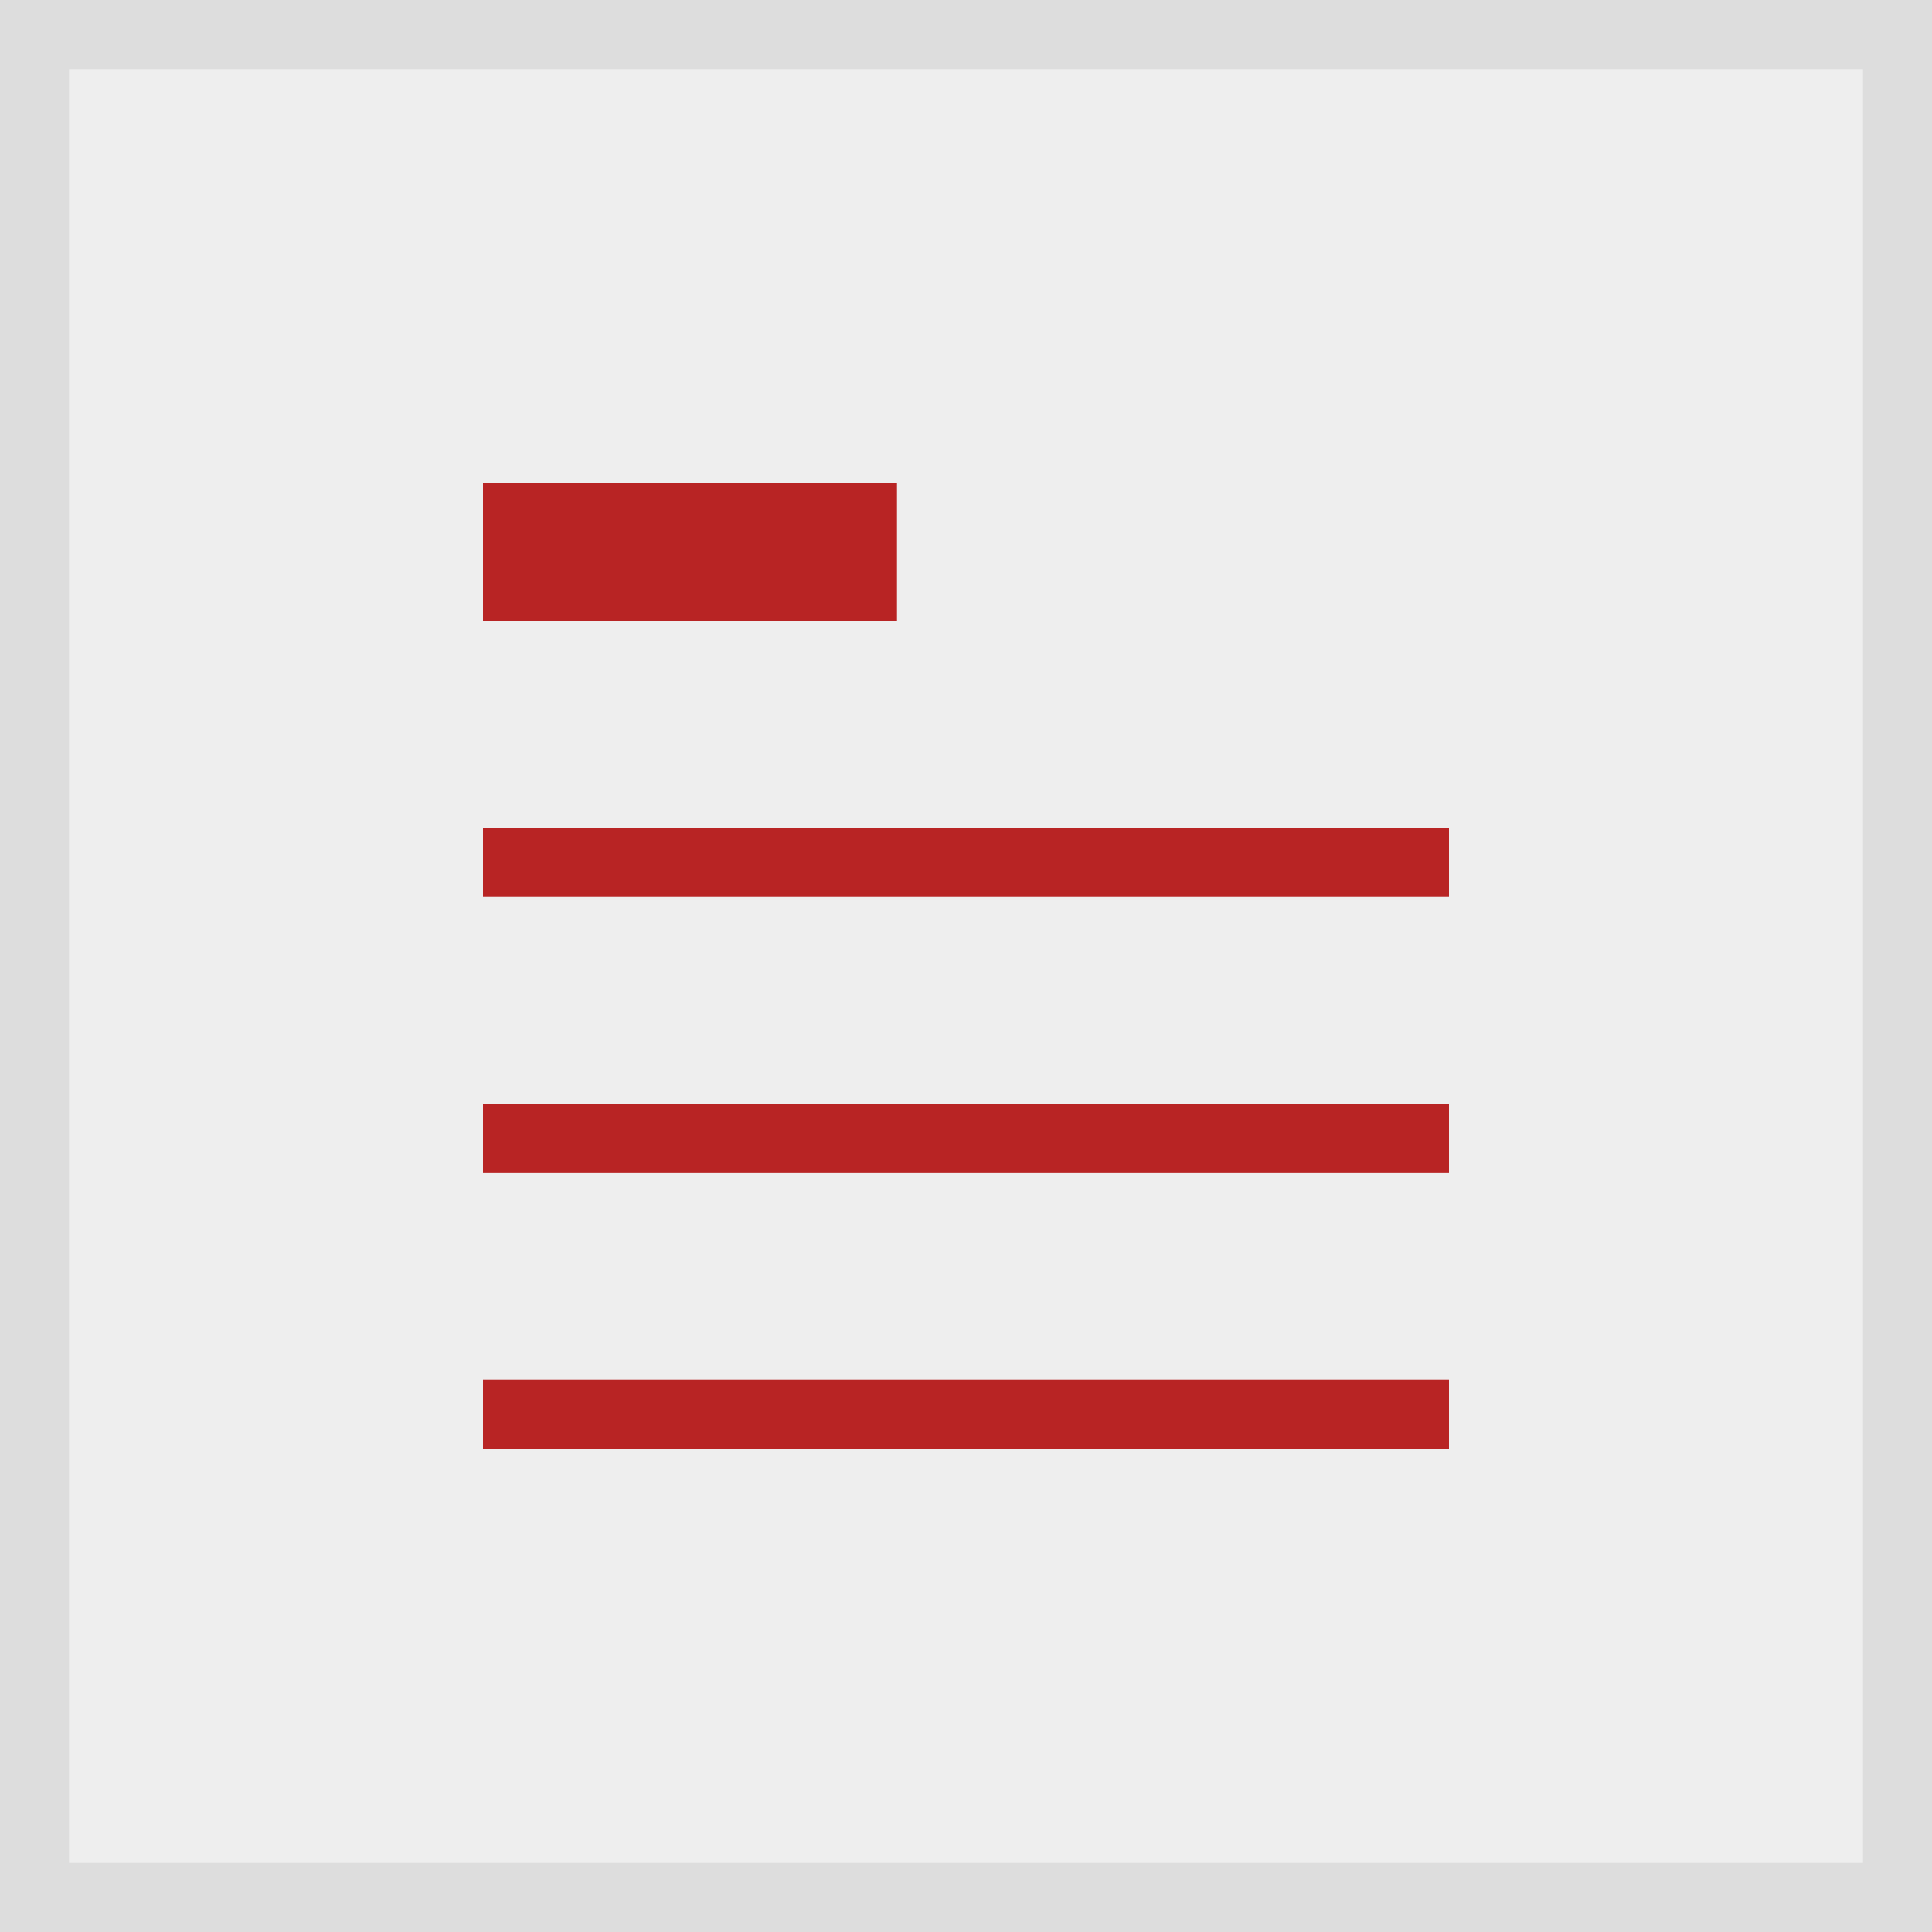<?xml version="1.0" encoding="utf-8"?>
<!-- Generator: Adobe Illustrator 16.0.0, SVG Export Plug-In . SVG Version: 6.00 Build 0)  -->
<!DOCTYPE svg PUBLIC "-//W3C//DTD SVG 1.0//EN" "http://www.w3.org/TR/2001/REC-SVG-20010904/DTD/svg10.dtd">
<svg version="1.0" xmlns="http://www.w3.org/2000/svg" xmlns:xlink="http://www.w3.org/1999/xlink" x="0px" y="0px" width="28px"
	 height="28px" viewBox="0 0 28 28" enable-background="new 0 0 28 28" xml:space="preserve">
<rect x="0" y="0" width="28" height="28" fill="#333333" stroke="none"/>
<g id="Background">
	<rect x="0.5" y="0.5" fill="#EEEEEE" stroke="#DDDDDD" stroke-miterlimit="10" width="27" height="27"/>
</g>
<g id="Guides">
</g>
<g id="Main_Shape">
	<rect x="7" y="20" fill="#B82424" width="14" height="1"/>
	<rect x="7" y="16" fill="#B82424" width="14" height="1"/>
	<rect x="7" y="12" fill="#B82424" width="14" height="1"/>
	<rect x="7" y="7" fill="#B82424" width="6" height="2"/>
</g>
</svg>
